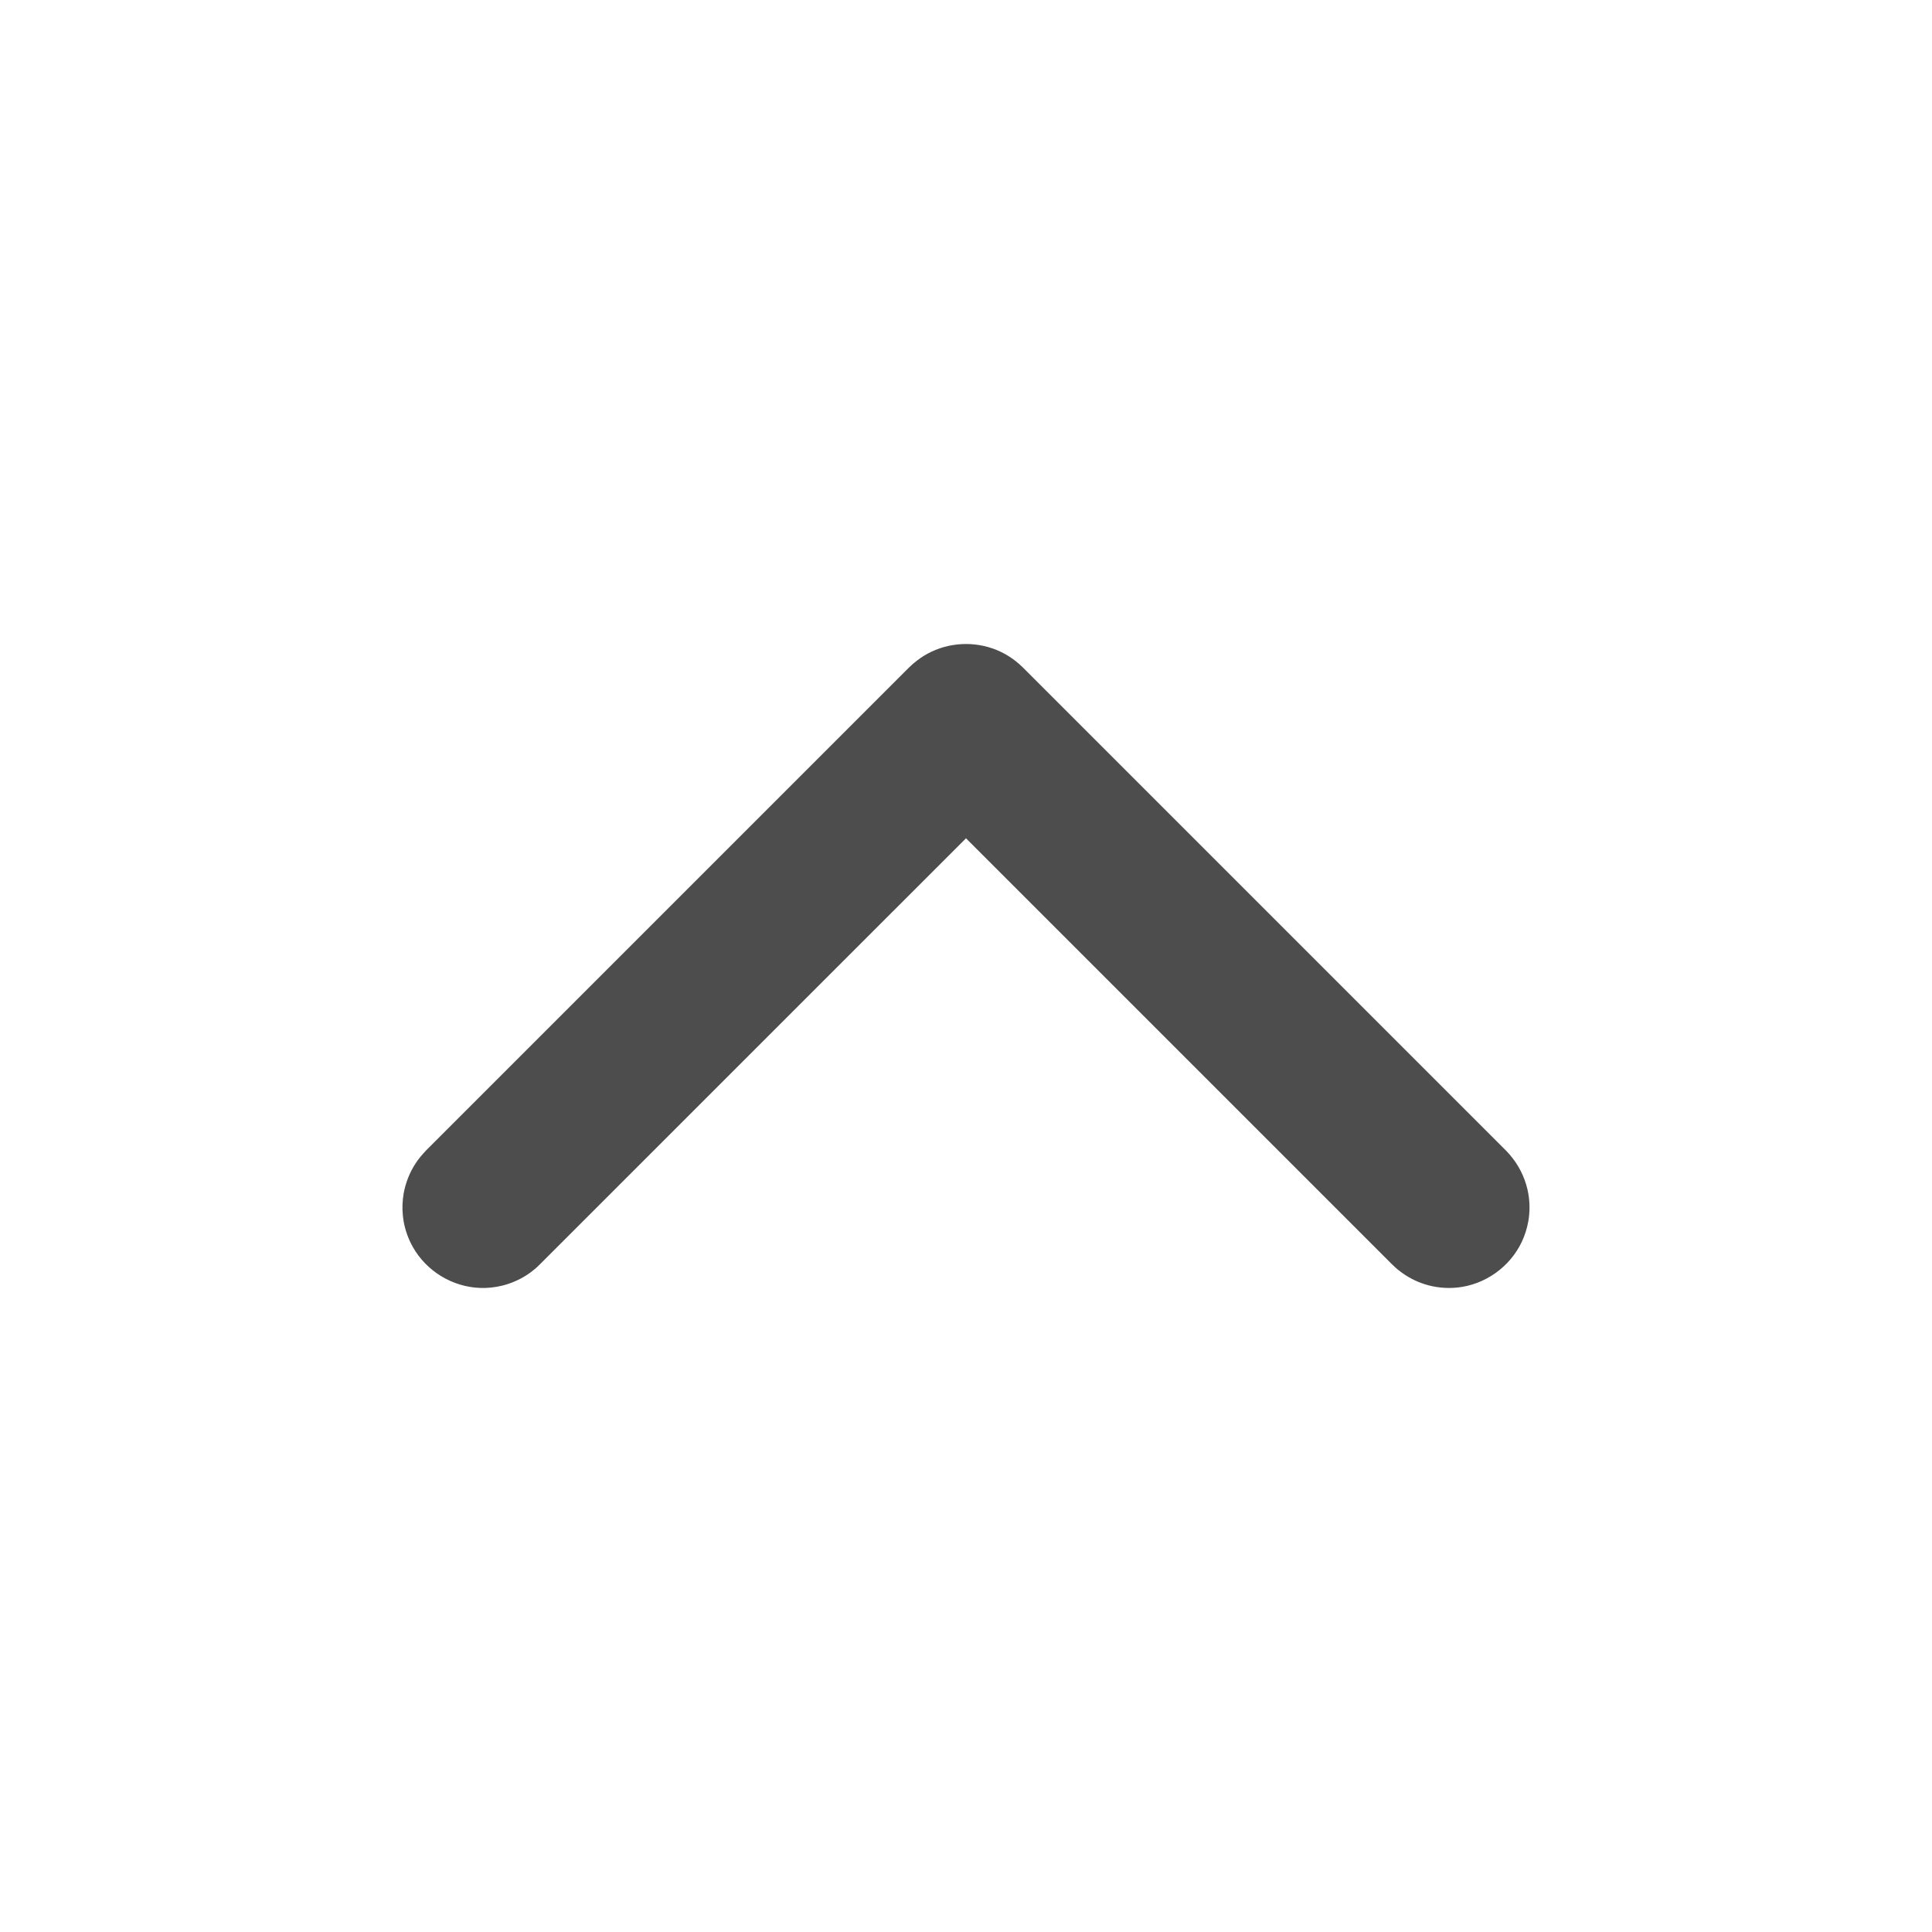 <svg xmlns="http://www.w3.org/2000/svg" width="30" height="30" viewBox="0 0 30 30">
    <defs>
        <filter id="c9bmjevrwa" color-interpolation-filters="auto">
            <feColorMatrix in="SourceGraphic" values="0 0 0 0 0 0 0 0 0 0.353 0 0 0 0 0.635 0 0 0 1 0"/>
        </filter>
    </defs>
    <g fill="none" fill-rule="evenodd">
        <g>
            <g filter="url(#c9bmjevrwa)" transform="translate(-369, -1220) translate(369, 1220)">
                <g>
                    <path fill="#4D4D4D" d="M18.707 23.75c-.076-.005-.095-.005-.17-.017-.168-.03-.33-.093-.473-.187-.073-.047-.136-.103-.199-.161l-7.5-7.5c-.052-.056-.066-.069-.112-.13-.052-.067-.096-.14-.133-.218-.16-.337-.16-.737 0-1.074.037-.077.081-.15.133-.218.046-.06.06-.073.112-.129l7.5-7.5c.056-.052.069-.066.13-.112.158-.12.345-.202.542-.236.14-.024.284-.024.425 0 .112.02.221.054.324.103.39.186.663.571.707 1.001.017.17 0 .343-.052.506-.043.136-.11.264-.196.377-.045.06-.06.074-.112.129L13.017 15l6.616 6.617.059.062c.047.059.061.073.103.136.078.12.135.251.169.39.027.11.039.225.035.338-.015.433-.26.835-.637 1.047-.124.07-.26.118-.4.143-.075.012-.094.012-.17.017h-.085z" transform="translate(0, 0) translate(15, 15) scale(-1, -1) rotate(-90) translate(-15, -15)"/>
                </g>
            </g>
        </g>
    </g>
</svg>
